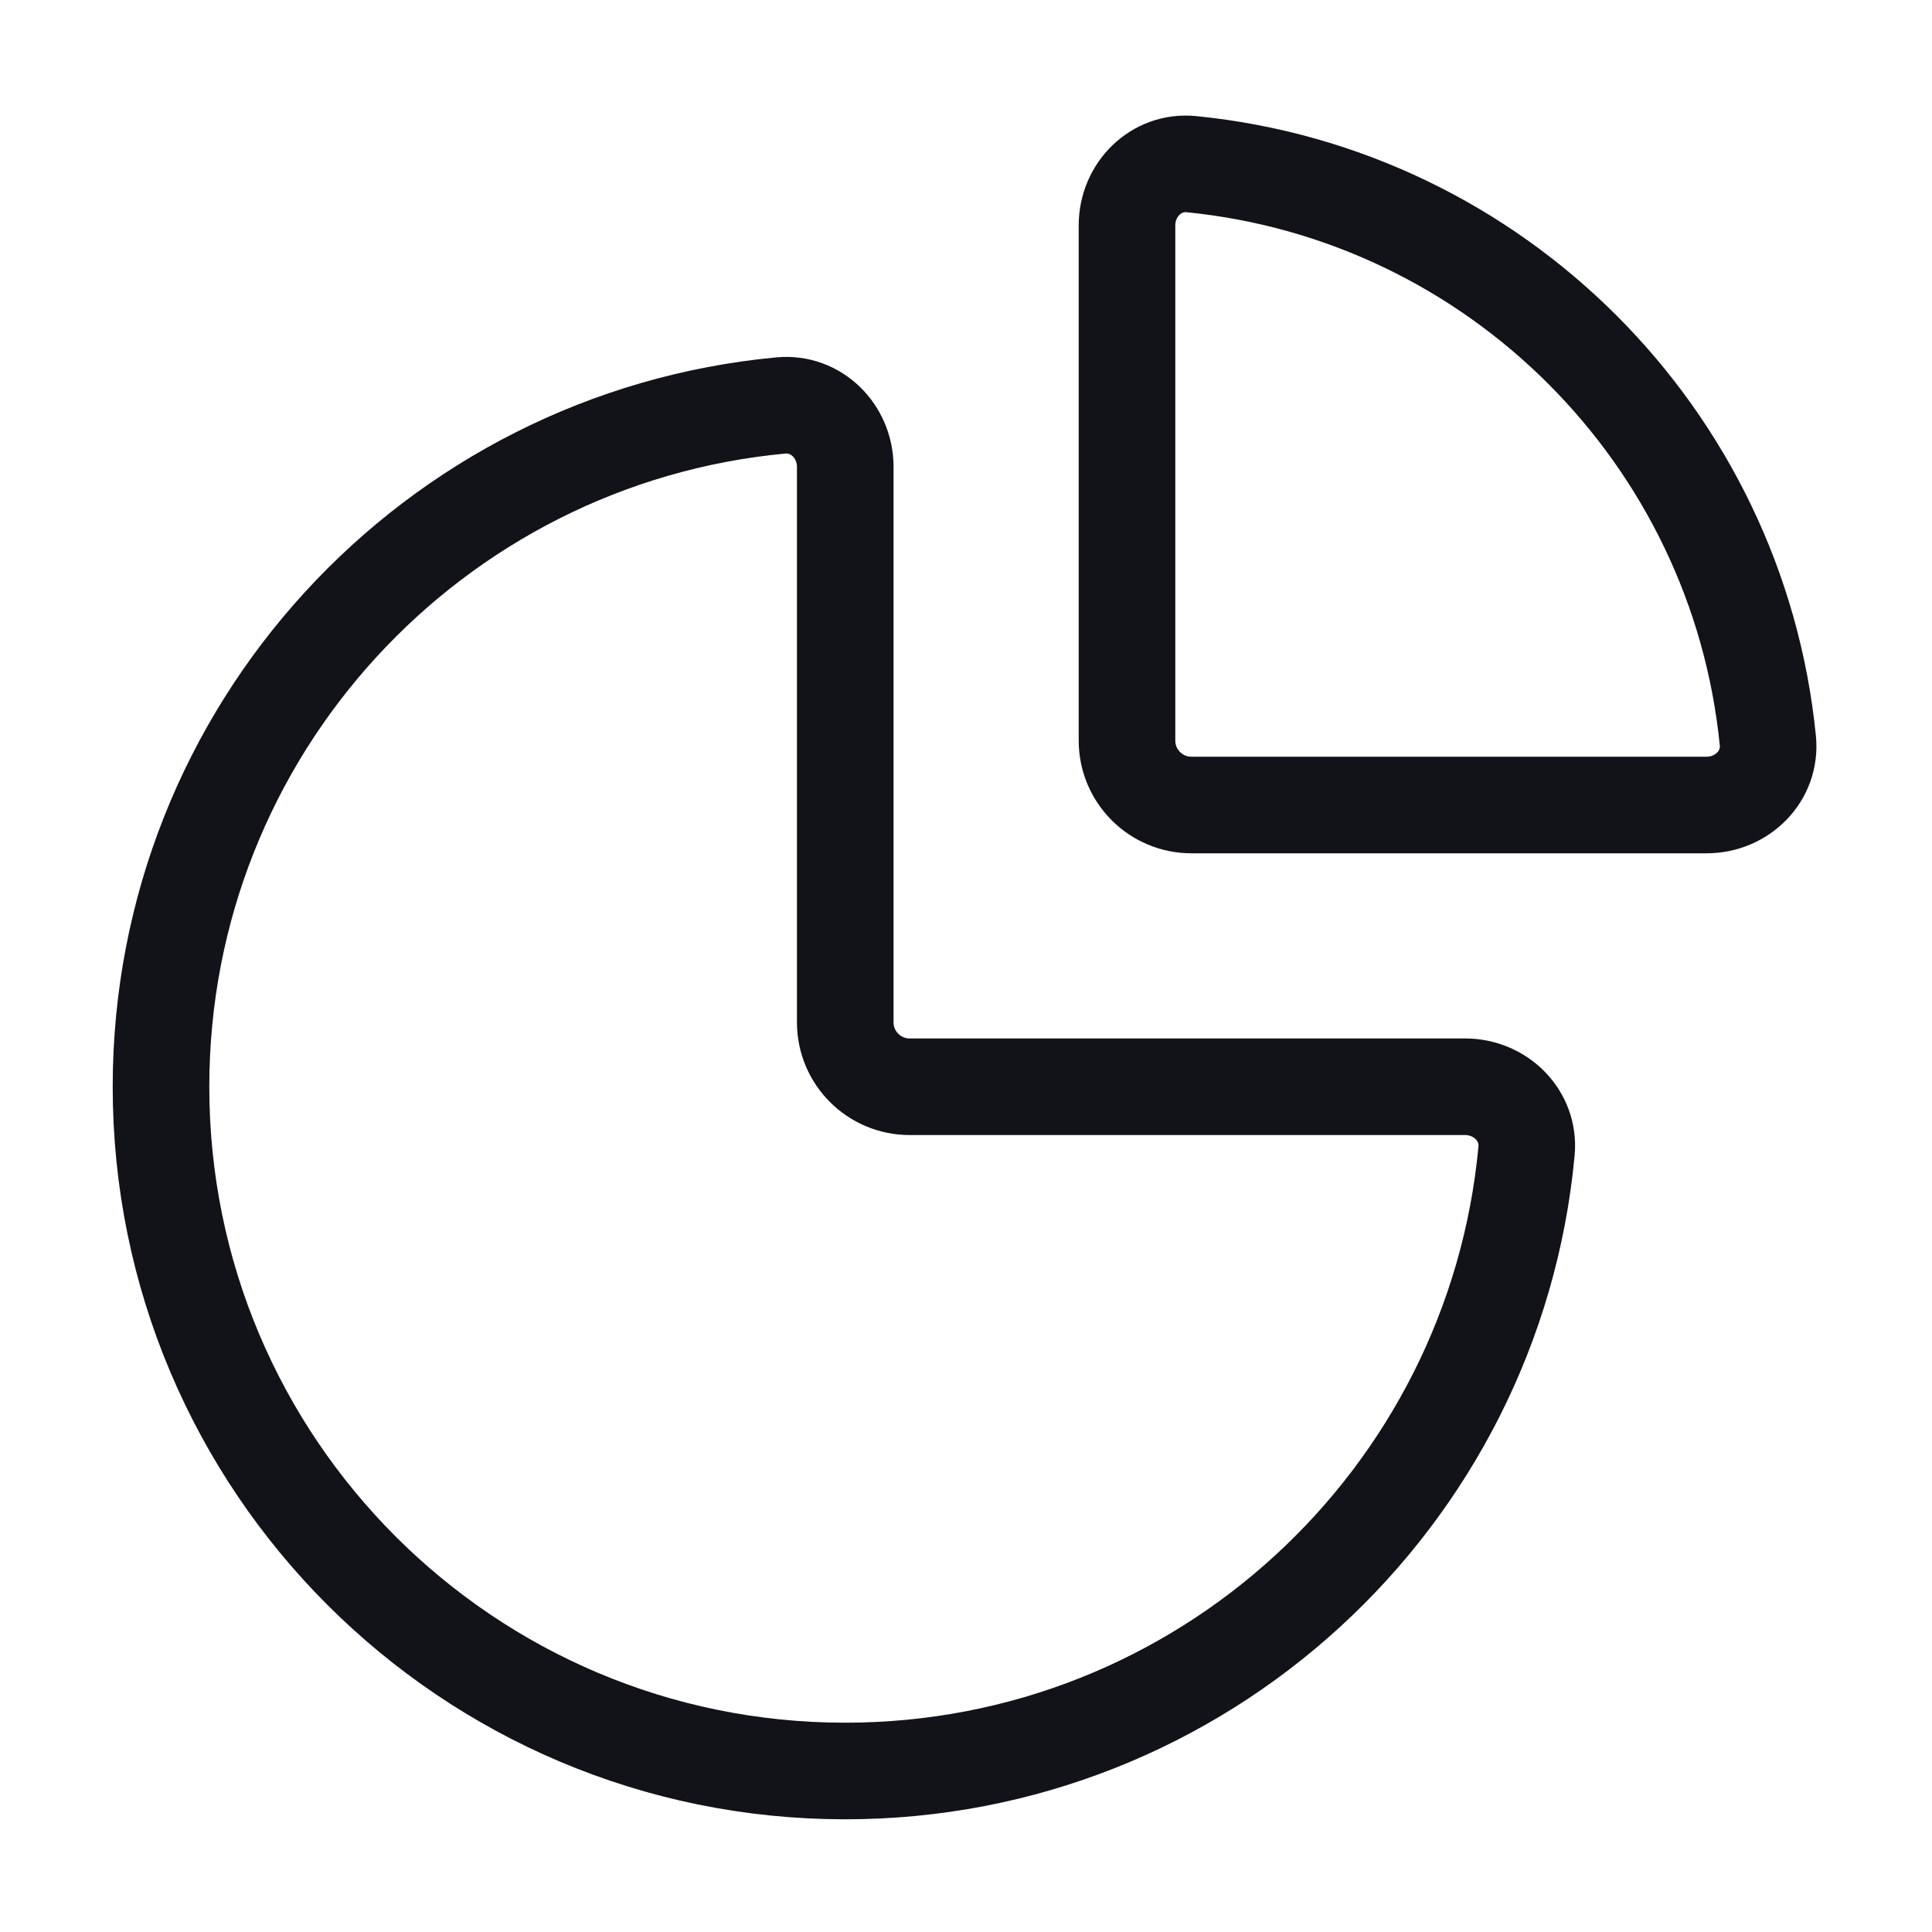 <svg width="30" height="30" viewBox="0 0 30 30" fill="none" xmlns="http://www.w3.org/2000/svg">
<path d="M13.125 27.5C18.656 27.5 23.2 23.274 23.704 17.874C23.755 17.324 23.302 16.875 22.75 16.875H14.125C13.573 16.875 13.125 16.427 13.125 15.875V7.25C13.125 6.698 12.676 6.245 12.126 6.296C6.726 6.8 2.5 11.344 2.5 16.875C2.5 22.743 7.257 27.5 13.125 27.5Z" stroke="#121219" stroke-width="1.5"/>
<path d="M27.451 11.501C26.982 6.776 23.224 3.018 18.499 2.549C17.949 2.495 17.5 2.948 17.5 3.5V11.5C17.5 12.052 17.948 12.5 18.5 12.5H26.5C27.052 12.5 27.505 12.051 27.451 11.501Z" stroke="#121219" stroke-width="1.5"/>
</svg>
